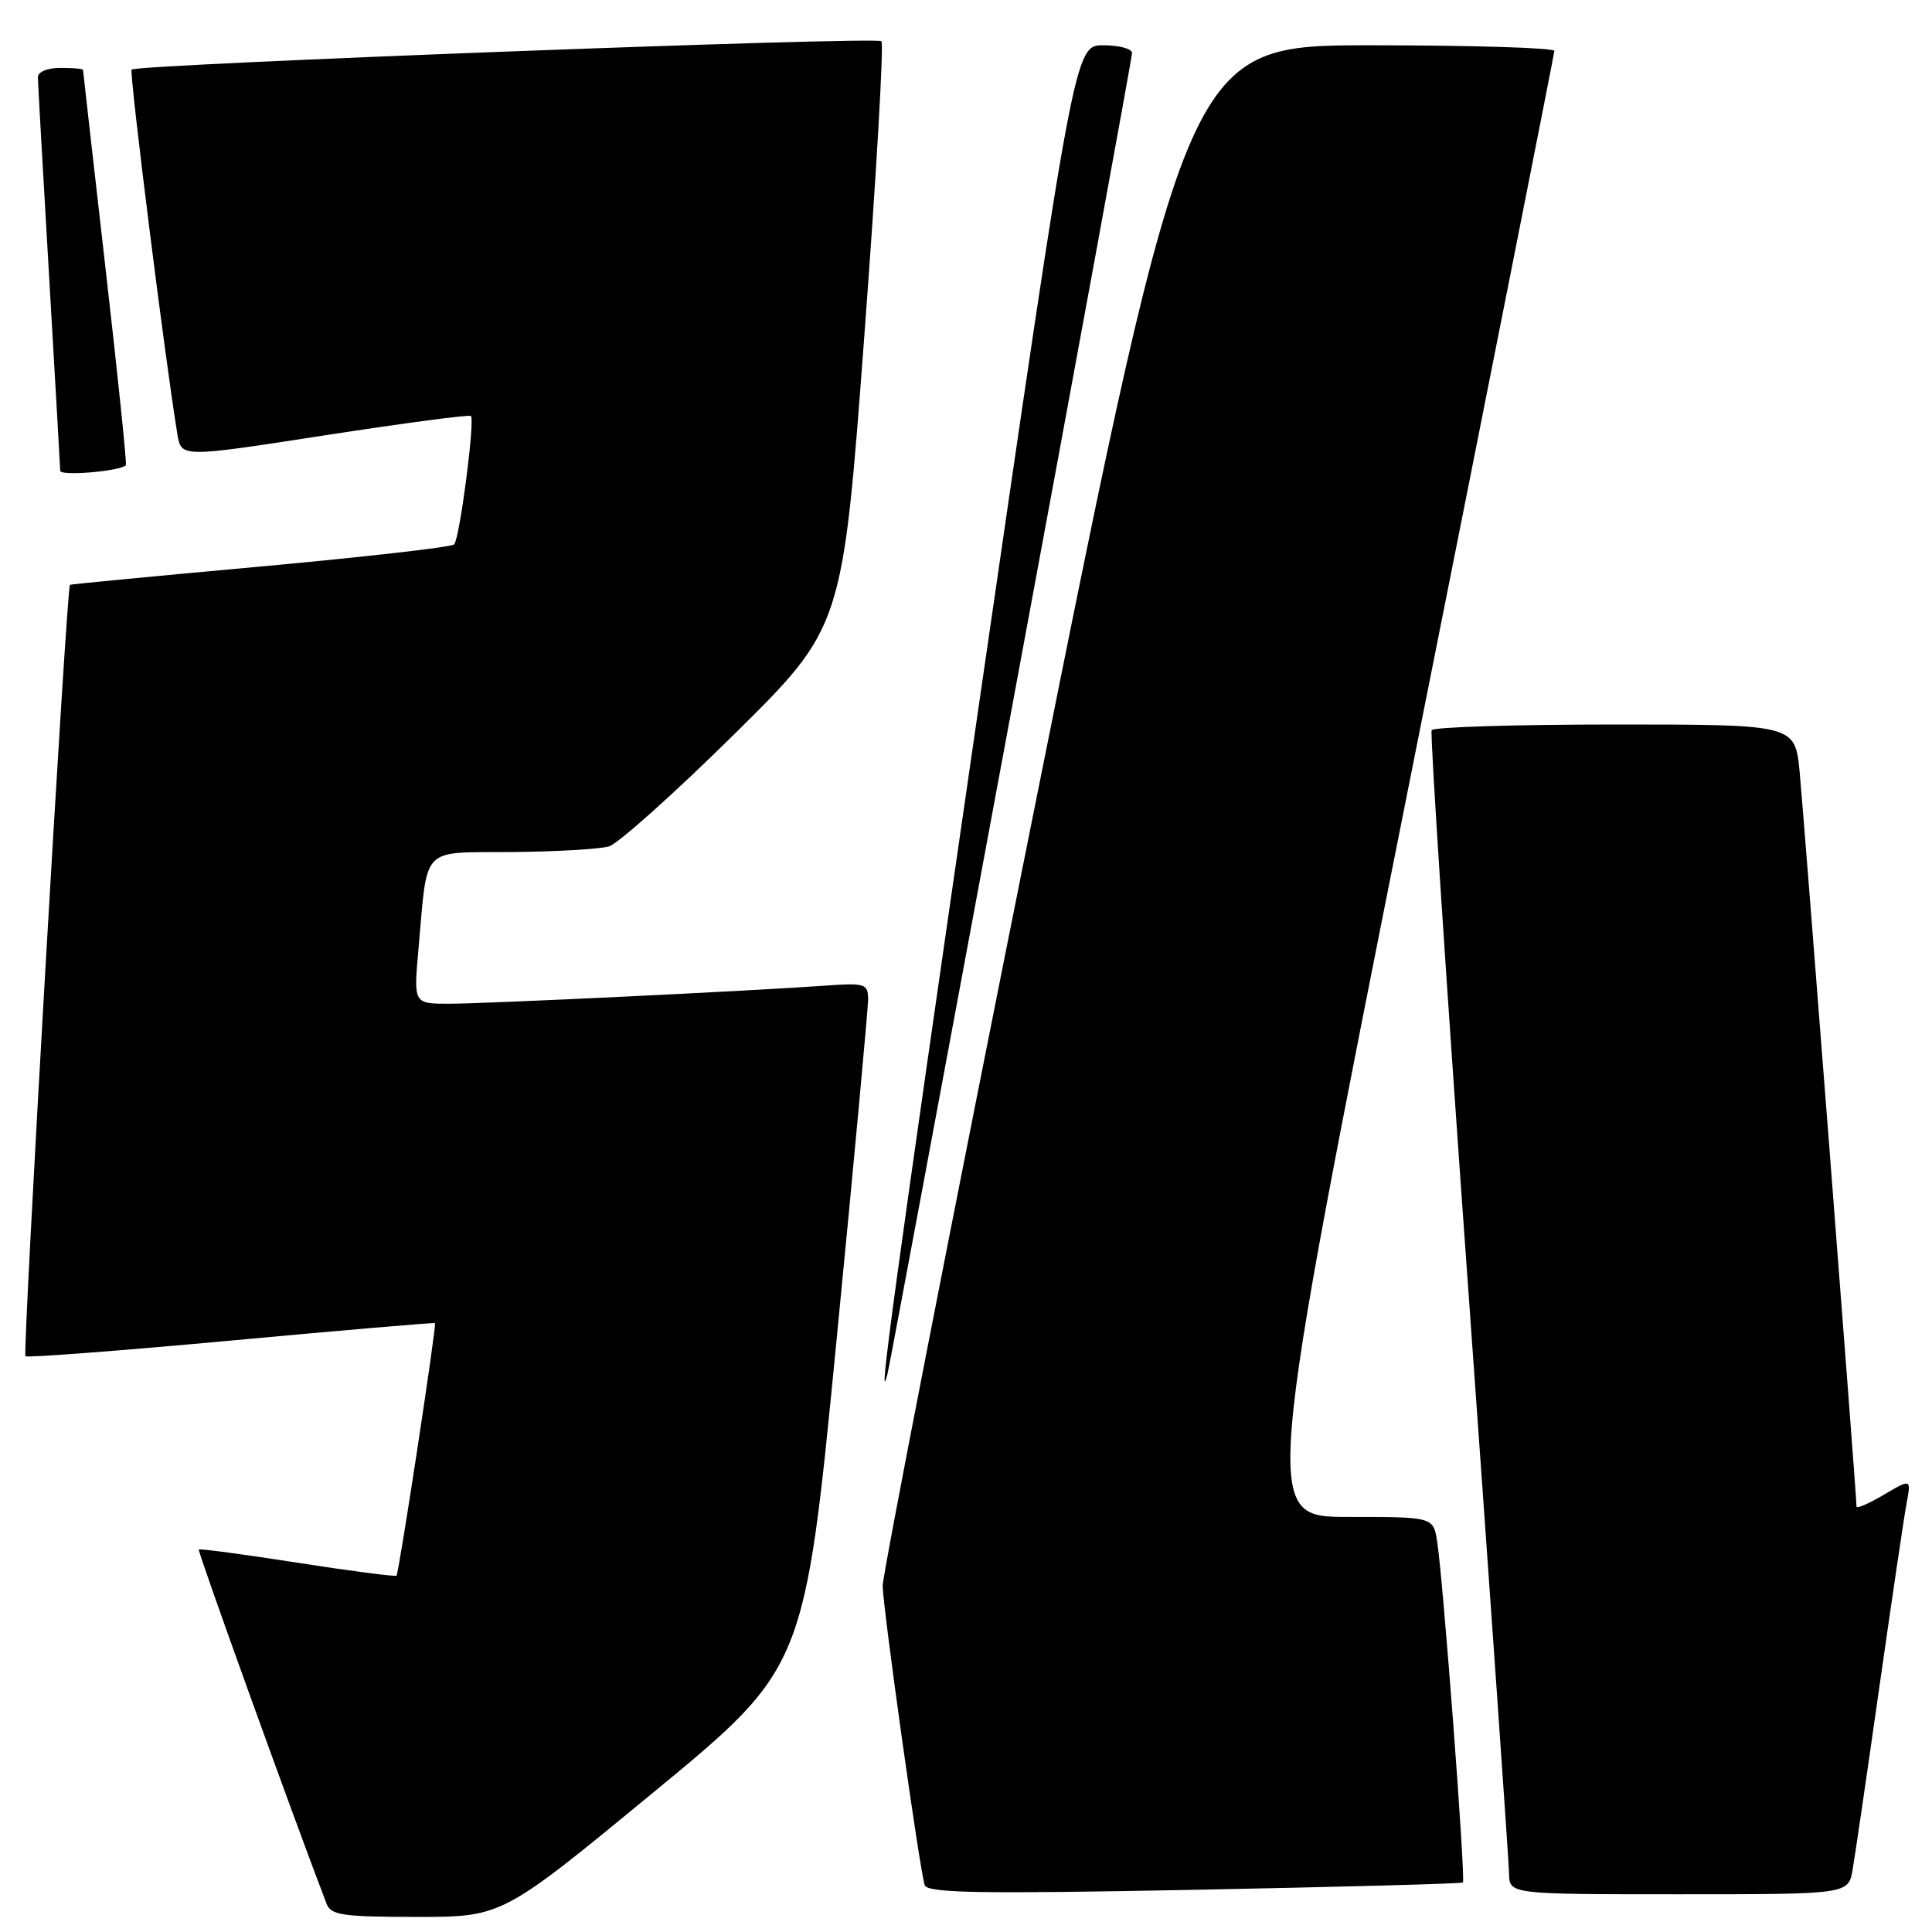 <?xml version="1.0" encoding="UTF-8" standalone="no"?>
<!DOCTYPE svg PUBLIC "-//W3C//DTD SVG 1.1//EN" "http://www.w3.org/Graphics/SVG/1.1/DTD/svg11.dtd" >
<svg xmlns="http://www.w3.org/2000/svg" xmlns:xlink="http://www.w3.org/1999/xlink" version="1.1" viewBox="0 0 256 256">
 <g >
 <path fill="currentColor"
d=" M 86.58 237.50 C 106.61 221.00 106.61 221.00 110.83 177.75 C 113.16 153.96 115.04 133.53 115.03 132.34 C 115.00 130.34 114.59 130.22 109.25 130.61 C 99.45 131.31 64.42 133.00 59.48 133.00 C 54.80 133.00 54.80 133.00 55.45 125.75 C 56.70 111.85 55.58 113.01 67.83 112.90 C 73.70 112.85 79.49 112.51 80.70 112.15 C 81.90 111.79 89.36 105.12 97.27 97.31 C 111.64 83.12 111.64 83.12 114.52 44.60 C 116.11 23.41 117.13 5.80 116.79 5.46 C 116.14 4.81 18.15 8.52 17.44 9.22 C 17.10 9.57 21.94 48.18 23.51 57.56 C 24.02 60.63 24.02 60.63 43.05 57.68 C 53.51 56.07 62.22 54.91 62.40 55.12 C 62.95 55.75 60.90 71.45 60.17 72.14 C 59.80 72.50 48.25 73.81 34.50 75.07 C 20.75 76.32 9.39 77.41 9.27 77.49 C 8.83 77.76 2.97 179.30 3.37 179.71 C 3.59 179.92 15.86 178.99 30.63 177.63 C 45.40 176.26 57.55 175.23 57.64 175.32 C 57.87 175.58 52.86 208.45 52.54 208.78 C 52.39 208.94 46.49 208.17 39.43 207.07 C 32.37 205.97 26.48 205.18 26.34 205.32 C 26.15 205.52 38.91 240.91 43.28 252.28 C 43.85 253.77 45.47 254.00 55.24 254.00 C 66.55 254.00 66.55 254.00 86.58 237.50 Z  M 193.84 249.44 C 194.23 249.11 191.21 209.16 190.43 204.25 C 189.91 201.00 189.91 201.00 178.63 201.00 C 167.36 201.00 167.36 201.00 186.64 104.25 C 197.25 51.04 205.94 7.16 205.96 6.75 C 205.98 6.34 195.06 6.00 181.68 6.00 C 157.36 6.00 157.36 6.00 137.14 106.75 C 126.02 162.16 116.94 208.69 116.96 210.14 C 117.01 213.22 121.87 247.88 122.53 249.79 C 122.89 250.84 129.80 250.96 158.24 250.41 C 177.63 250.03 193.65 249.60 193.84 249.44 Z  M 245.48 247.75 C 245.79 245.96 247.39 235.05 249.03 223.50 C 250.68 211.95 252.29 201.02 252.63 199.21 C 253.24 195.93 253.24 195.93 249.62 198.06 C 247.63 199.24 246.00 199.94 246.00 199.63 C 246.00 198.15 238.99 107.71 238.46 102.25 C 237.84 96.00 237.84 96.00 213.98 96.00 C 200.86 96.00 189.93 96.34 189.70 96.75 C 189.47 97.16 191.67 130.80 194.60 171.50 C 197.52 212.20 199.93 246.74 199.96 248.25 C 200.00 251.00 200.00 251.00 222.45 251.00 C 244.91 251.00 244.91 251.00 245.48 247.75 Z  M 133.99 94.27 C 142.80 46.84 150.00 7.58 150.00 7.02 C 150.00 6.46 148.29 6.00 146.20 6.00 C 142.40 6.00 142.40 6.00 129.66 93.75 C 118.42 171.22 116.15 187.79 117.61 182.00 C 117.82 181.18 125.19 141.70 133.99 94.27 Z  M 16.68 61.65 C 16.82 61.51 15.61 49.72 13.97 35.45 C 12.34 21.18 11.00 9.39 11.00 9.25 C 11.00 9.11 9.65 9.00 8.00 9.00 C 6.26 9.00 5.01 9.52 5.02 10.25 C 5.03 10.94 5.69 22.75 6.50 36.50 C 7.30 50.25 7.97 61.90 7.98 62.38 C 8.00 63.11 15.88 62.45 16.68 61.65 Z "/>
</g>
</svg>